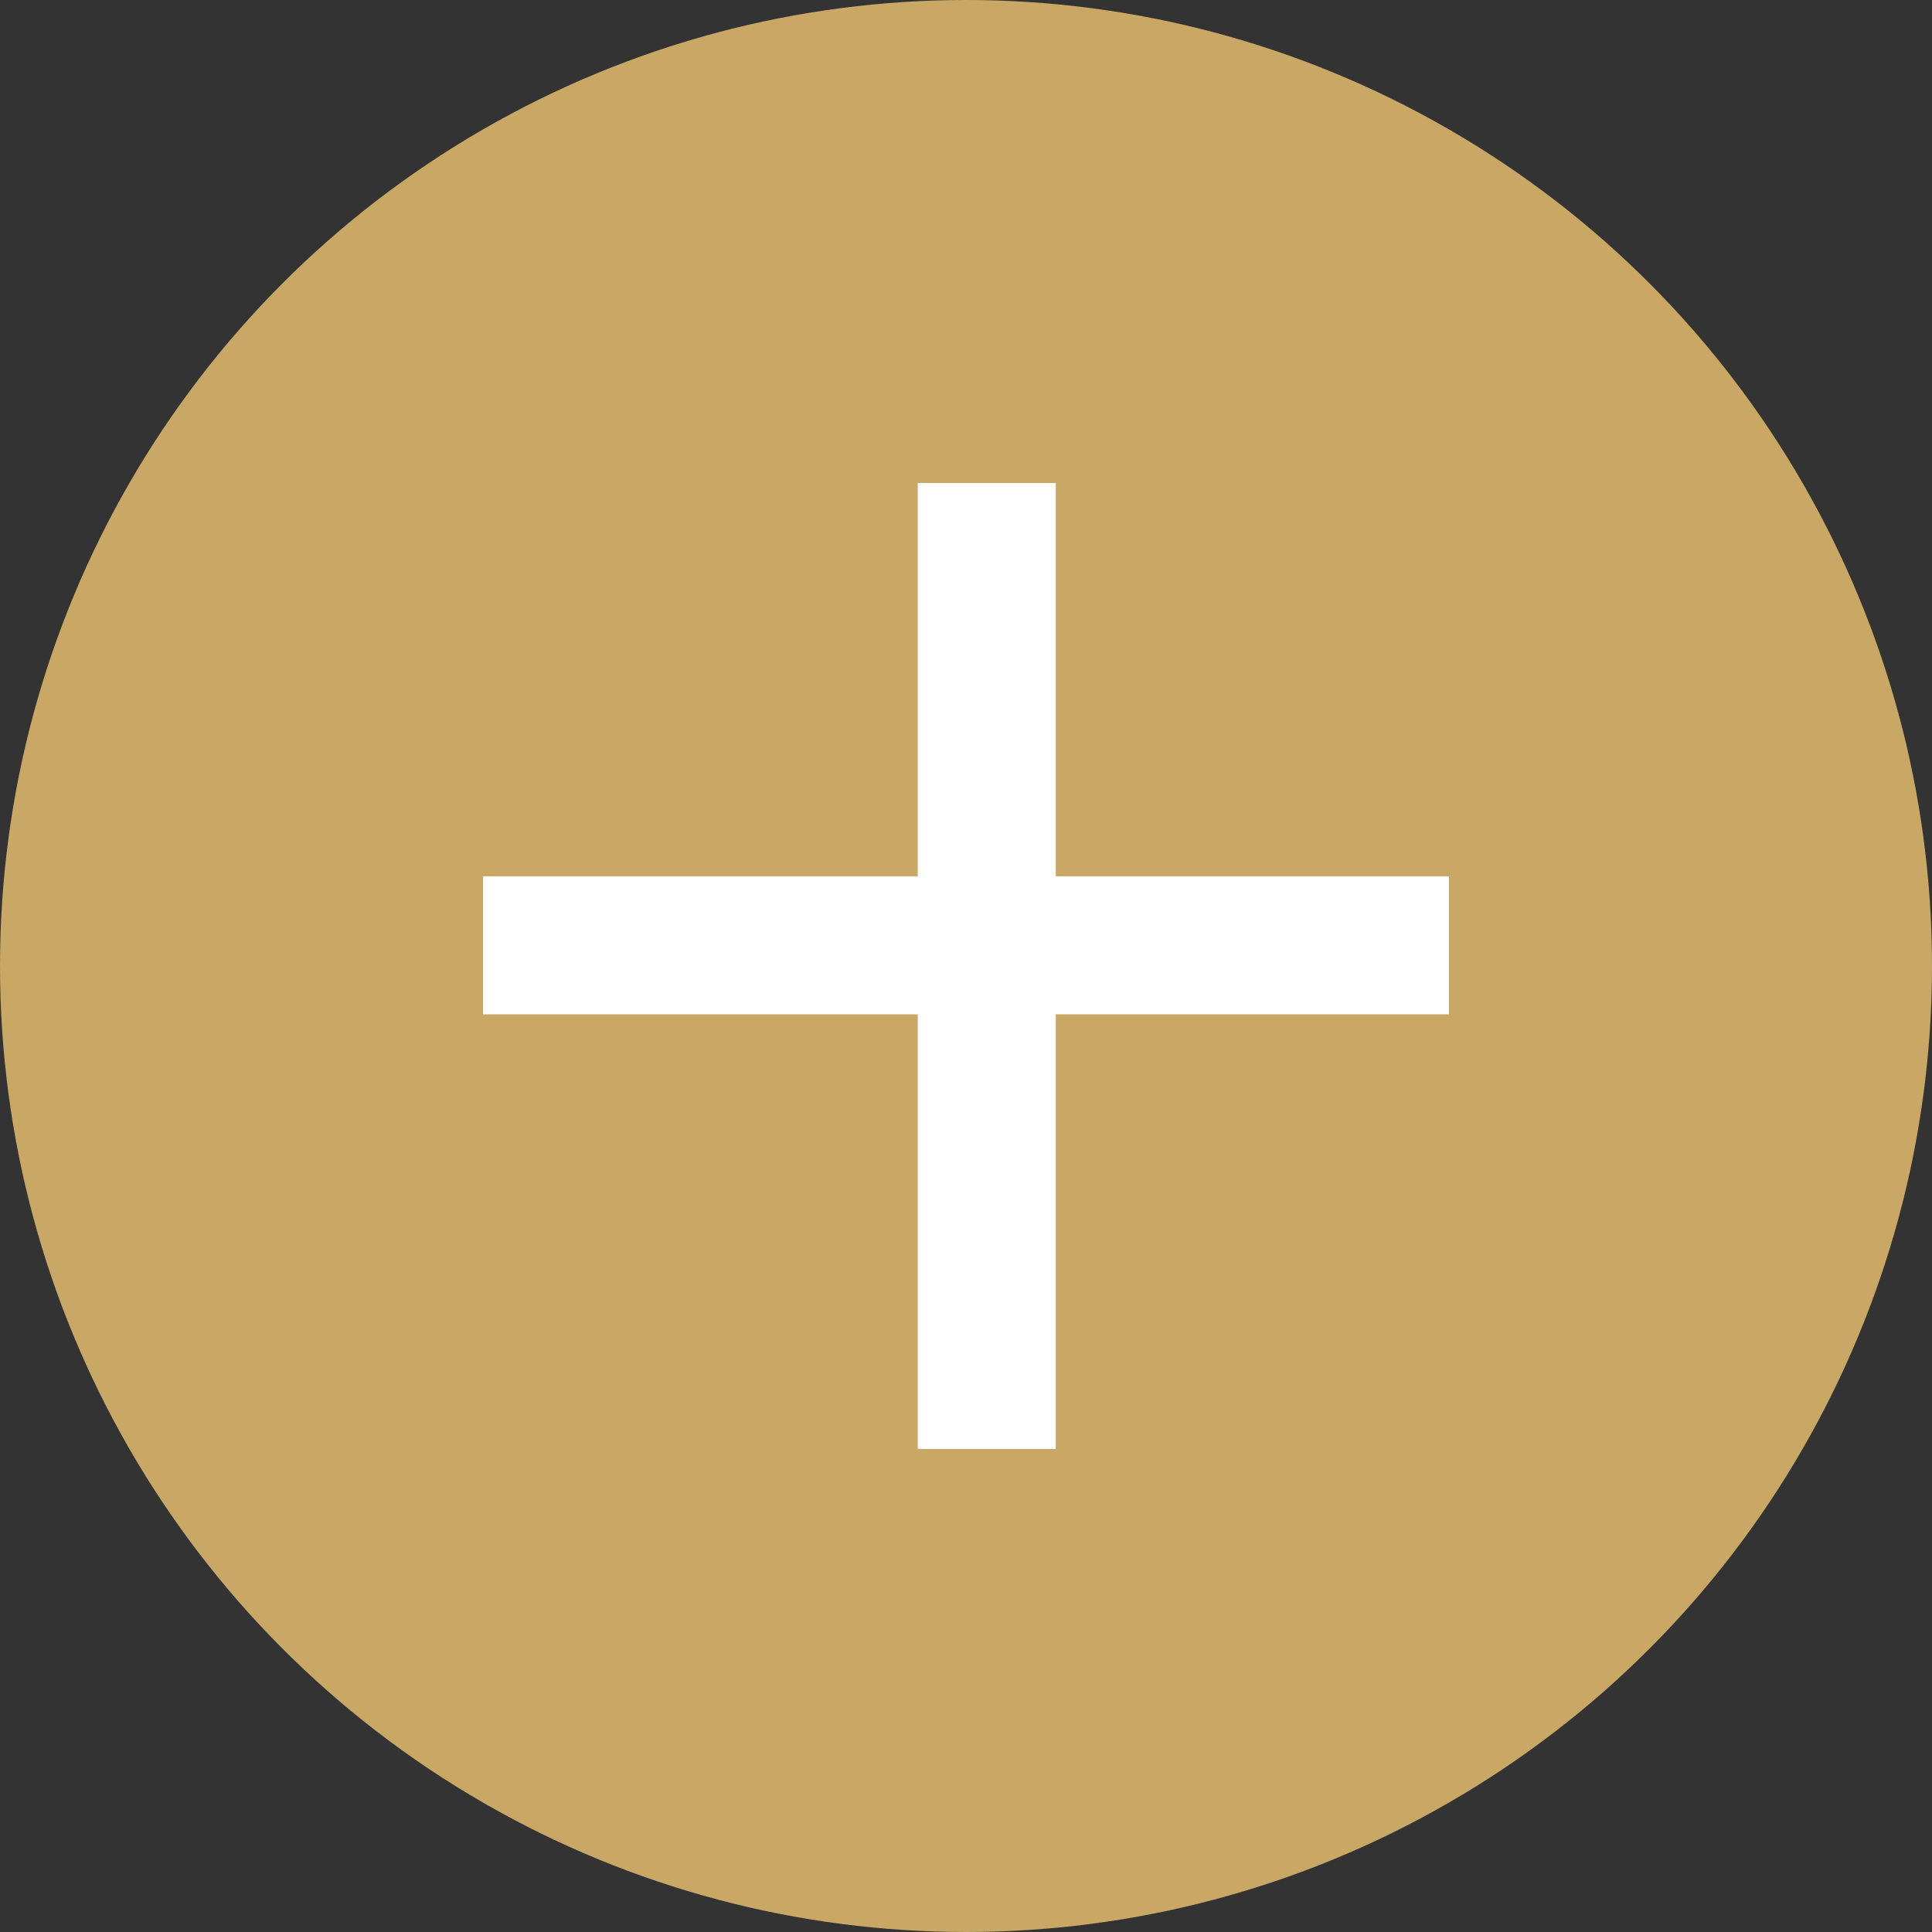 <svg width="28" height="28" viewBox="0 0 28 28" fill="none" xmlns="http://www.w3.org/2000/svg">
<rect x="0" y="0" width="28" height="28" fill="#333333" stroke="none"/>
<circle cx="14" cy="14" r="14" fill="#C8A864"/>
<line x1="7" y1="13.7" x2="21" y2="13.7" stroke="white" stroke-width="2"/>
<line x1="14.301" y1="7" x2="14.301" y2="21" stroke="white" stroke-width="2"/>
</svg>
